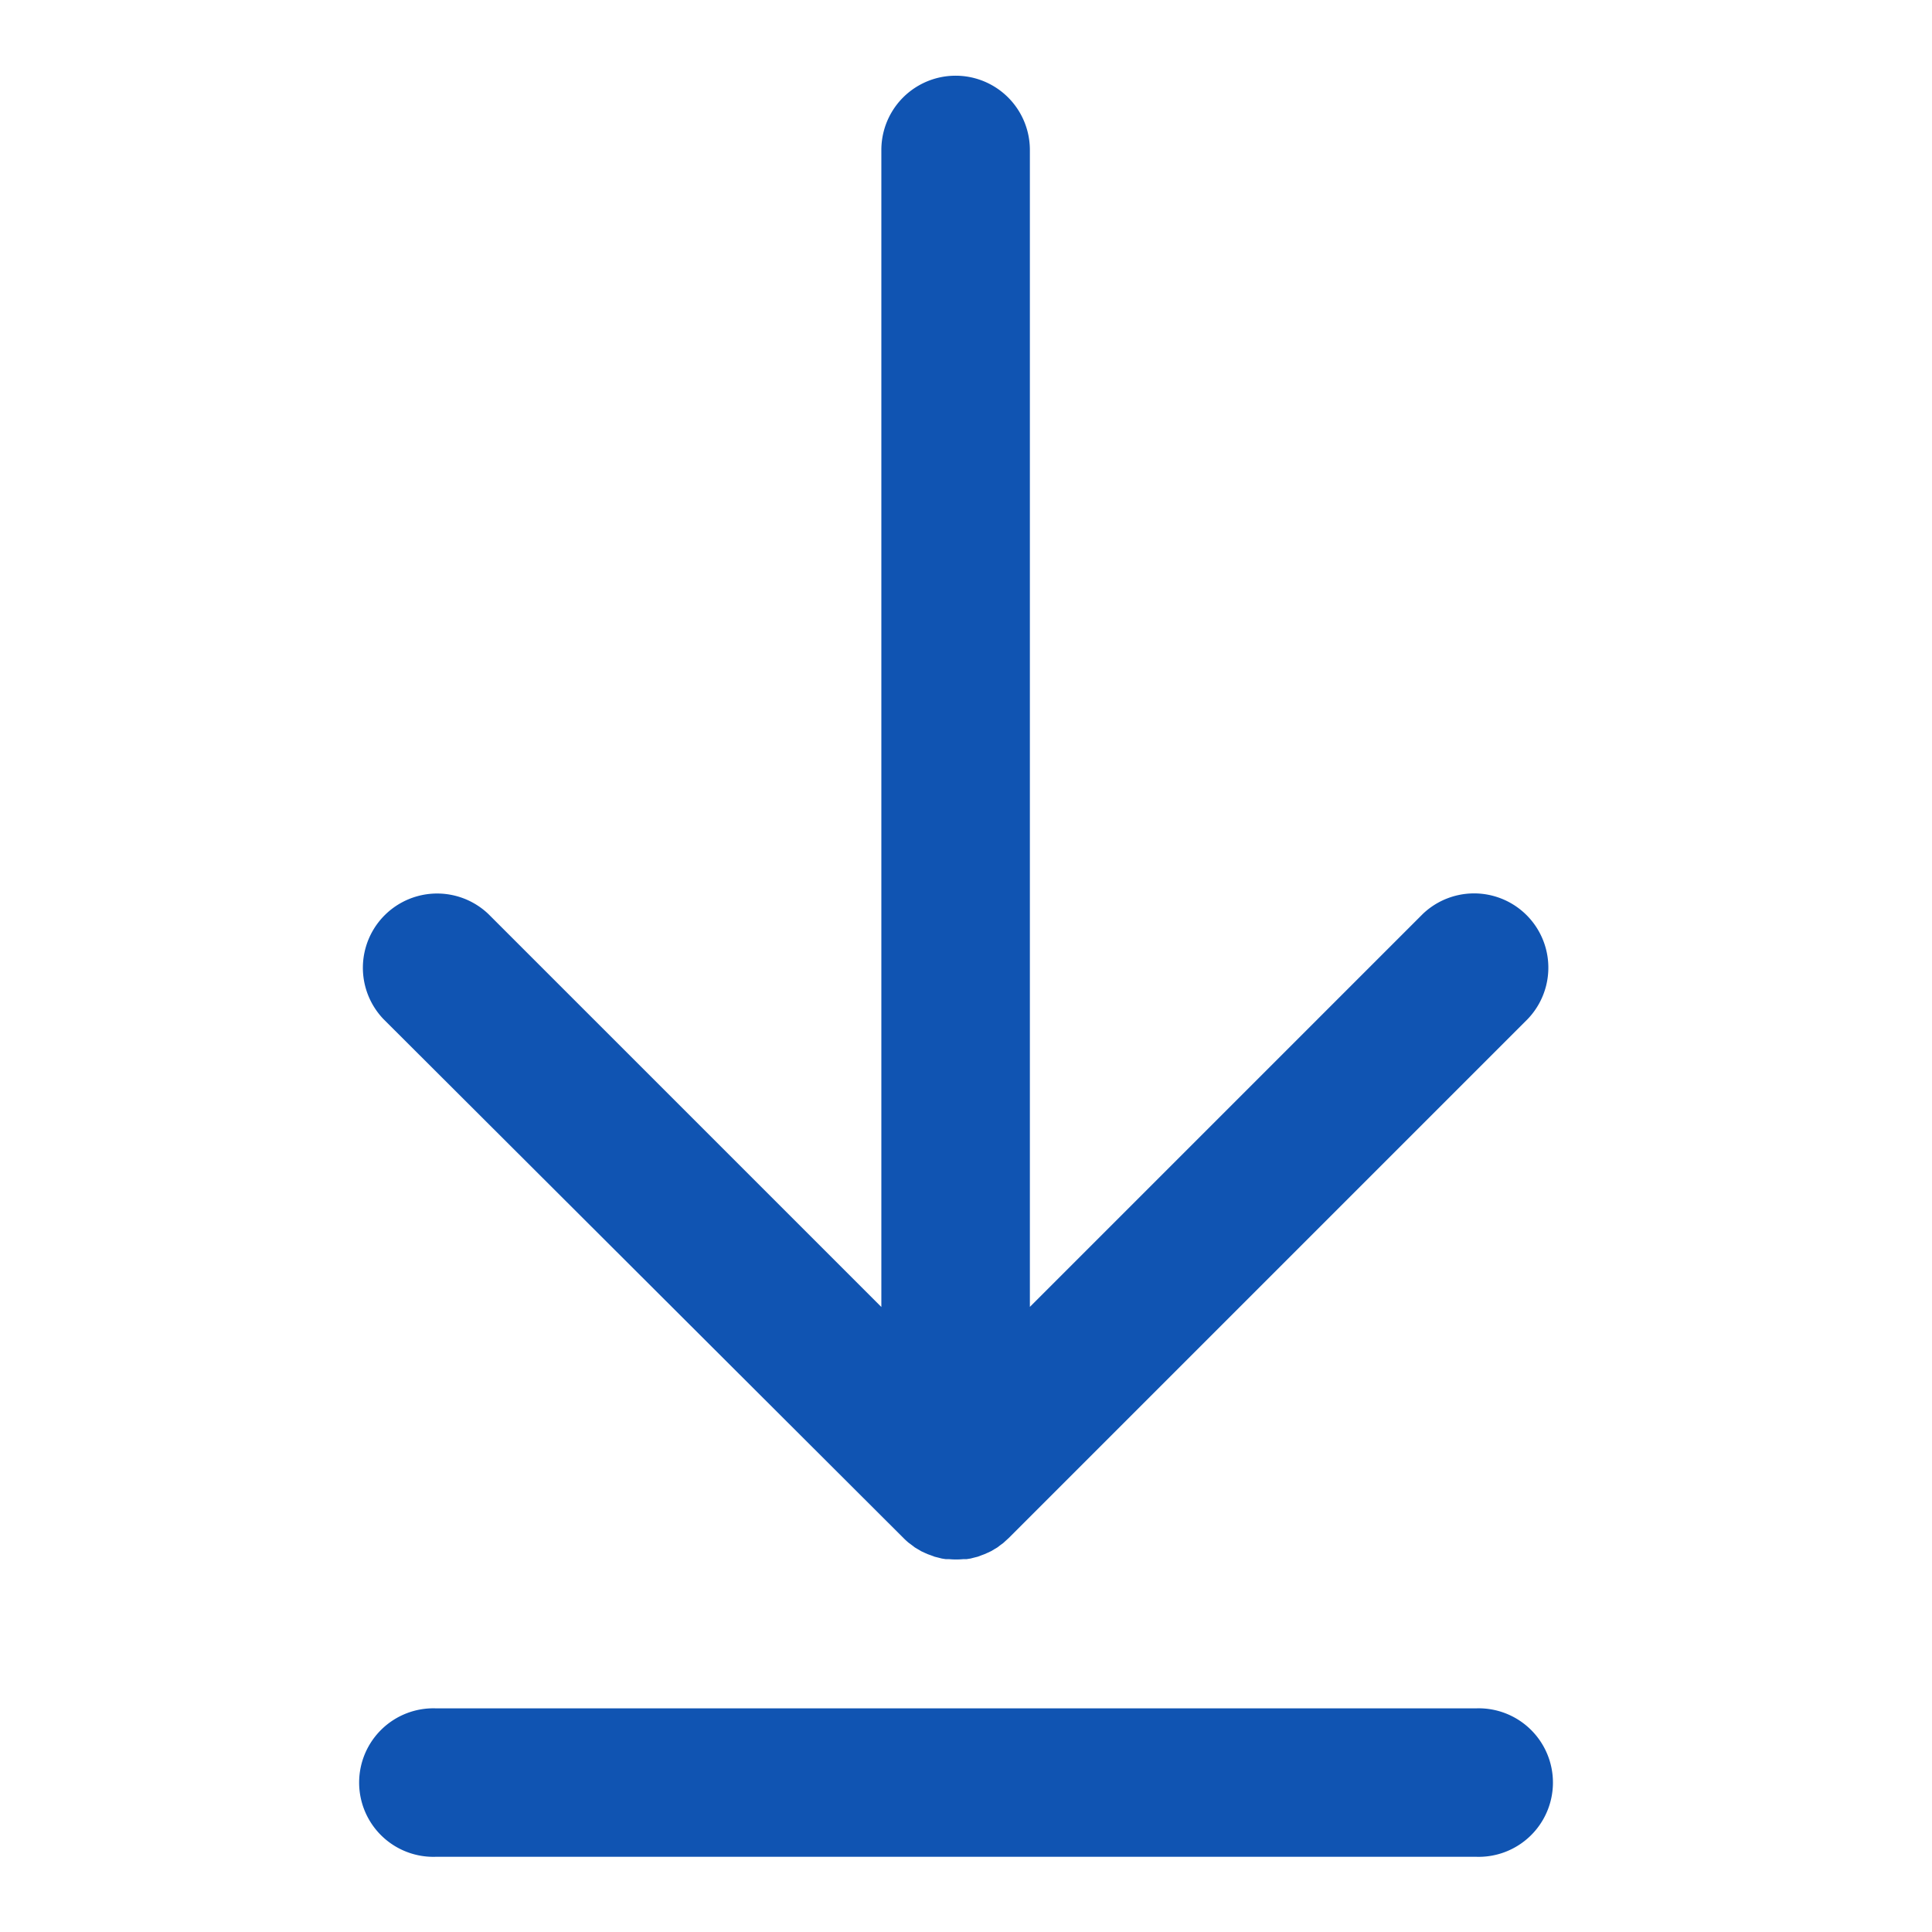<svg xmlns="http://www.w3.org/2000/svg" width="16" height="16">
    <defs>
        <style>
            .cls-2{fill:#1054b2}
        </style>
    </defs>
    <g id="ico_download_16px" transform="translate(-912 -798)">
        <path id="사각형_2663" data-name="사각형 2663" transform="translate(912 798)" style="fill:none" d="M0 0h16v16H0z"/>
        <g id="그룹_2737" data-name="그룹 2737" transform="translate(506 313.124)">
            <g id="그룹_2736" data-name="그룹 2736" transform="translate(409 485.499)">
                <g id="그룹_2735" data-name="그룹 2735">
                    <path id="패스_4354" data-name="패스 4354" class="cls-2" d="M413.483 497.614a.592.592 0 0 0 .045.041l.022.016.026.02.027.016.025.015.028.013.027.012.028.01.029.011.028.007.031.008.032.005h.027a.625.625 0 0 0 .121 0h.027l.032-.005.031-.008.028-.007.029-.011.027-.01.027-.012.028-.013.025-.015.027-.016.026-.02.022-.016.045-.041 4.3-4.3a.615.615 0 0 0-.87-.869l-3.254 3.254v-9.581a.615.615 0 0 0-1.23 0v9.582l-3.254-3.254a.615.615 0 0 0-.87.869z" transform="translate(-409 -485.499)"/>
                    <path id="패스_4355" data-name="패스 4355" class="cls-2" d="M418.221 509.792h-8.607a.615.615 0 1 0 0 1.229h8.607a.615.615 0 1 0 0-1.229z" transform="translate(-409 -496.267)"/>
                </g>
            </g>
        </g>
    </g>
</svg>
